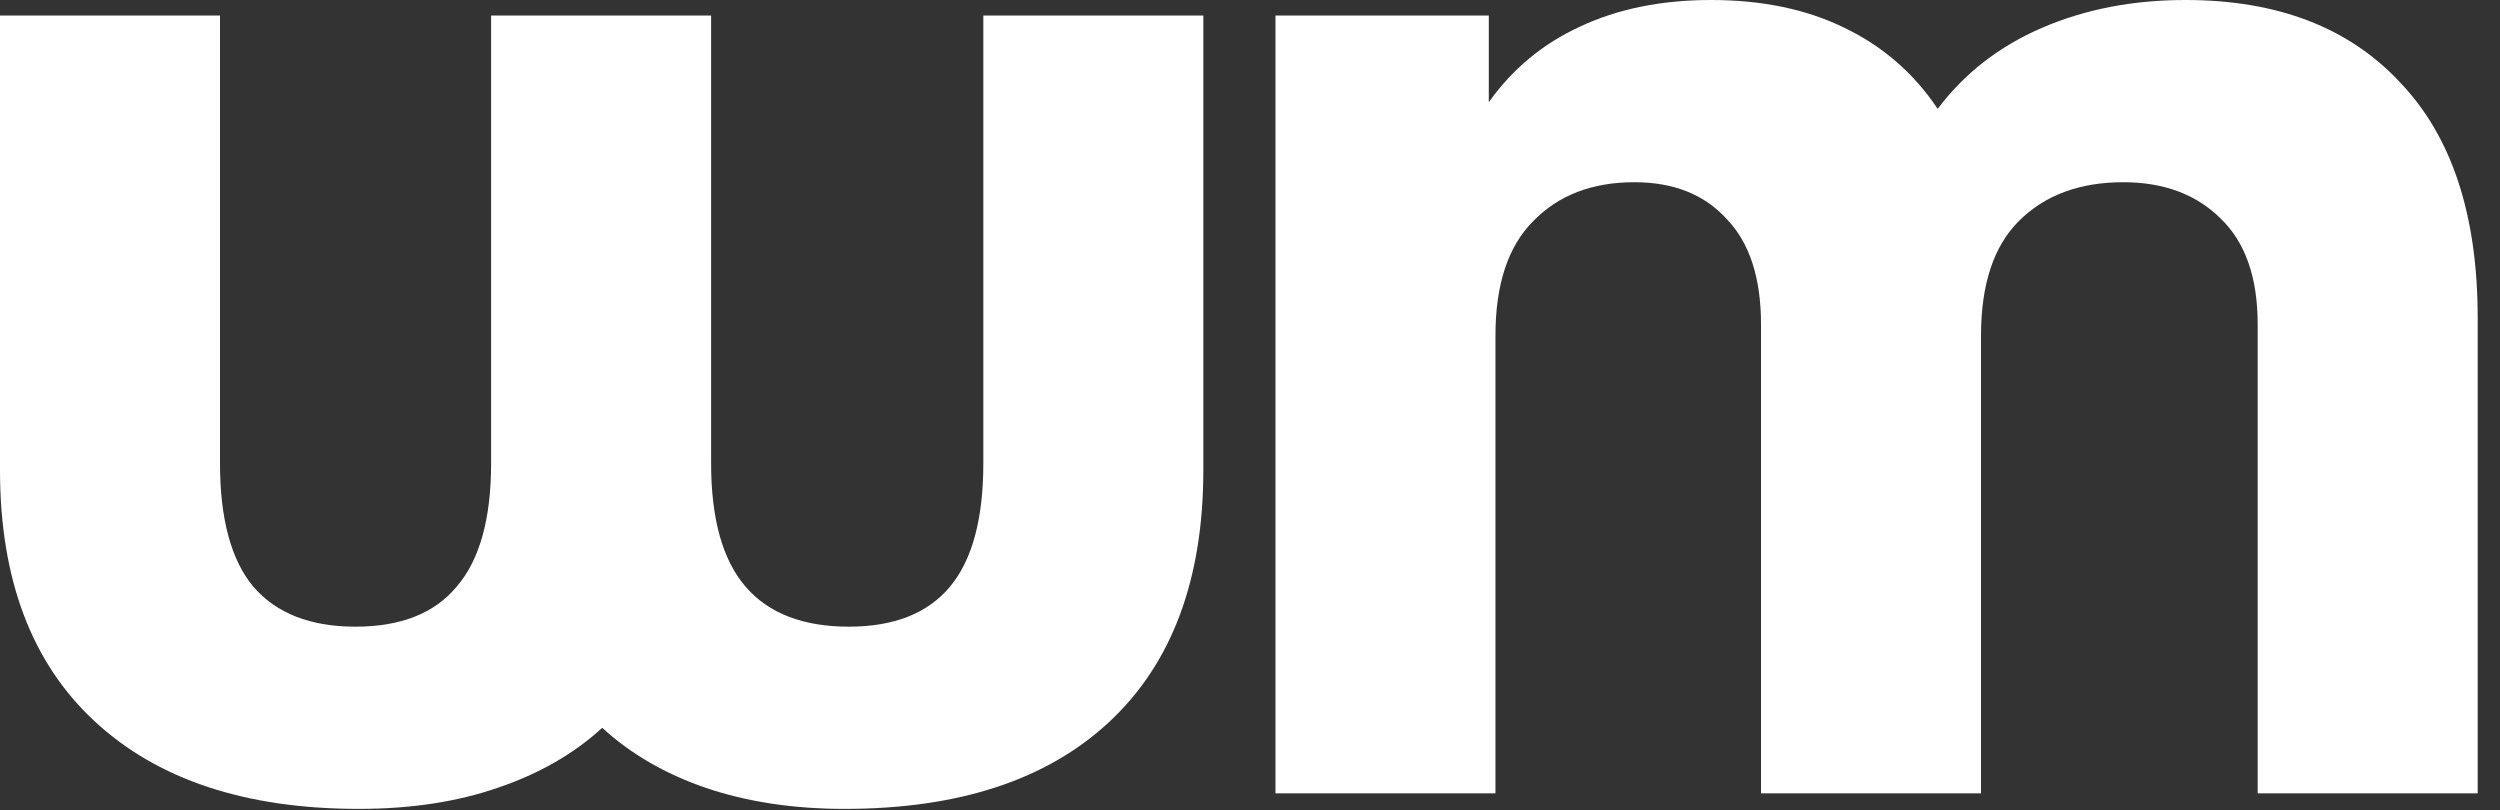 <svg width="108" height="35" viewBox="0 0 108 35" fill="none" xmlns="http://www.w3.org/2000/svg">
<rect x="0" y="0" width="108" height="35" fill="#333333" stroke="none"/>
<path d="M94.412 0C98.38 0 101.468 1.184 103.676 3.552C105.916 5.888 107.036 9.28 107.036 13.728V34.272H97.532V14.016C97.532 12 97.004 10.48 95.948 9.456C94.892 8.4 93.484 7.872 91.724 7.872C89.836 7.872 88.332 8.432 87.212 9.552C86.124 10.64 85.58 12.288 85.58 14.496V34.272H76.076V14.016C76.076 12 75.58 10.48 74.588 9.456C73.628 8.4 72.3 7.872 70.604 7.872C68.78 7.872 67.324 8.432 66.236 9.552C65.148 10.64 64.604 12.288 64.604 14.496V34.272H55.1V0.672H64.316V4.416C65.34 2.976 66.652 1.888 68.252 1.152C69.884 0.384 71.772 0 73.916 0C76.124 0 78.044 0.4 79.676 1.2C81.34 2 82.684 3.168 83.708 4.704C84.86 3.168 86.364 2 88.22 1.2C90.076 0.4 92.14 0 94.412 0Z" fill="white"/>
<path d="M51.984 0.672V20.304C51.984 25.04 50.624 28.672 47.904 31.2C45.216 33.696 41.408 34.944 36.48 34.944C34.272 34.944 32.272 34.64 30.48 34.032C28.72 33.424 27.232 32.56 26.016 31.44C24.8 32.56 23.296 33.424 21.504 34.032C19.744 34.64 17.744 34.944 15.504 34.944C10.608 34.944 6.8 33.68 4.08 31.152C1.36 28.624 0 25.008 0 20.304V0.672H9.504V20.016C9.504 22.416 9.984 24.192 10.944 25.344C11.936 26.496 13.408 27.072 15.36 27.072C17.312 27.072 18.768 26.496 19.728 25.344C20.72 24.192 21.216 22.416 21.216 20.016V0.672H30.72V20.016C30.72 22.416 31.216 24.192 32.208 25.344C33.2 26.496 34.688 27.072 36.672 27.072C38.624 27.072 40.08 26.496 41.04 25.344C42 24.192 42.48 22.416 42.48 20.016V0.672H51.984Z" fill="white"/>
</svg>
